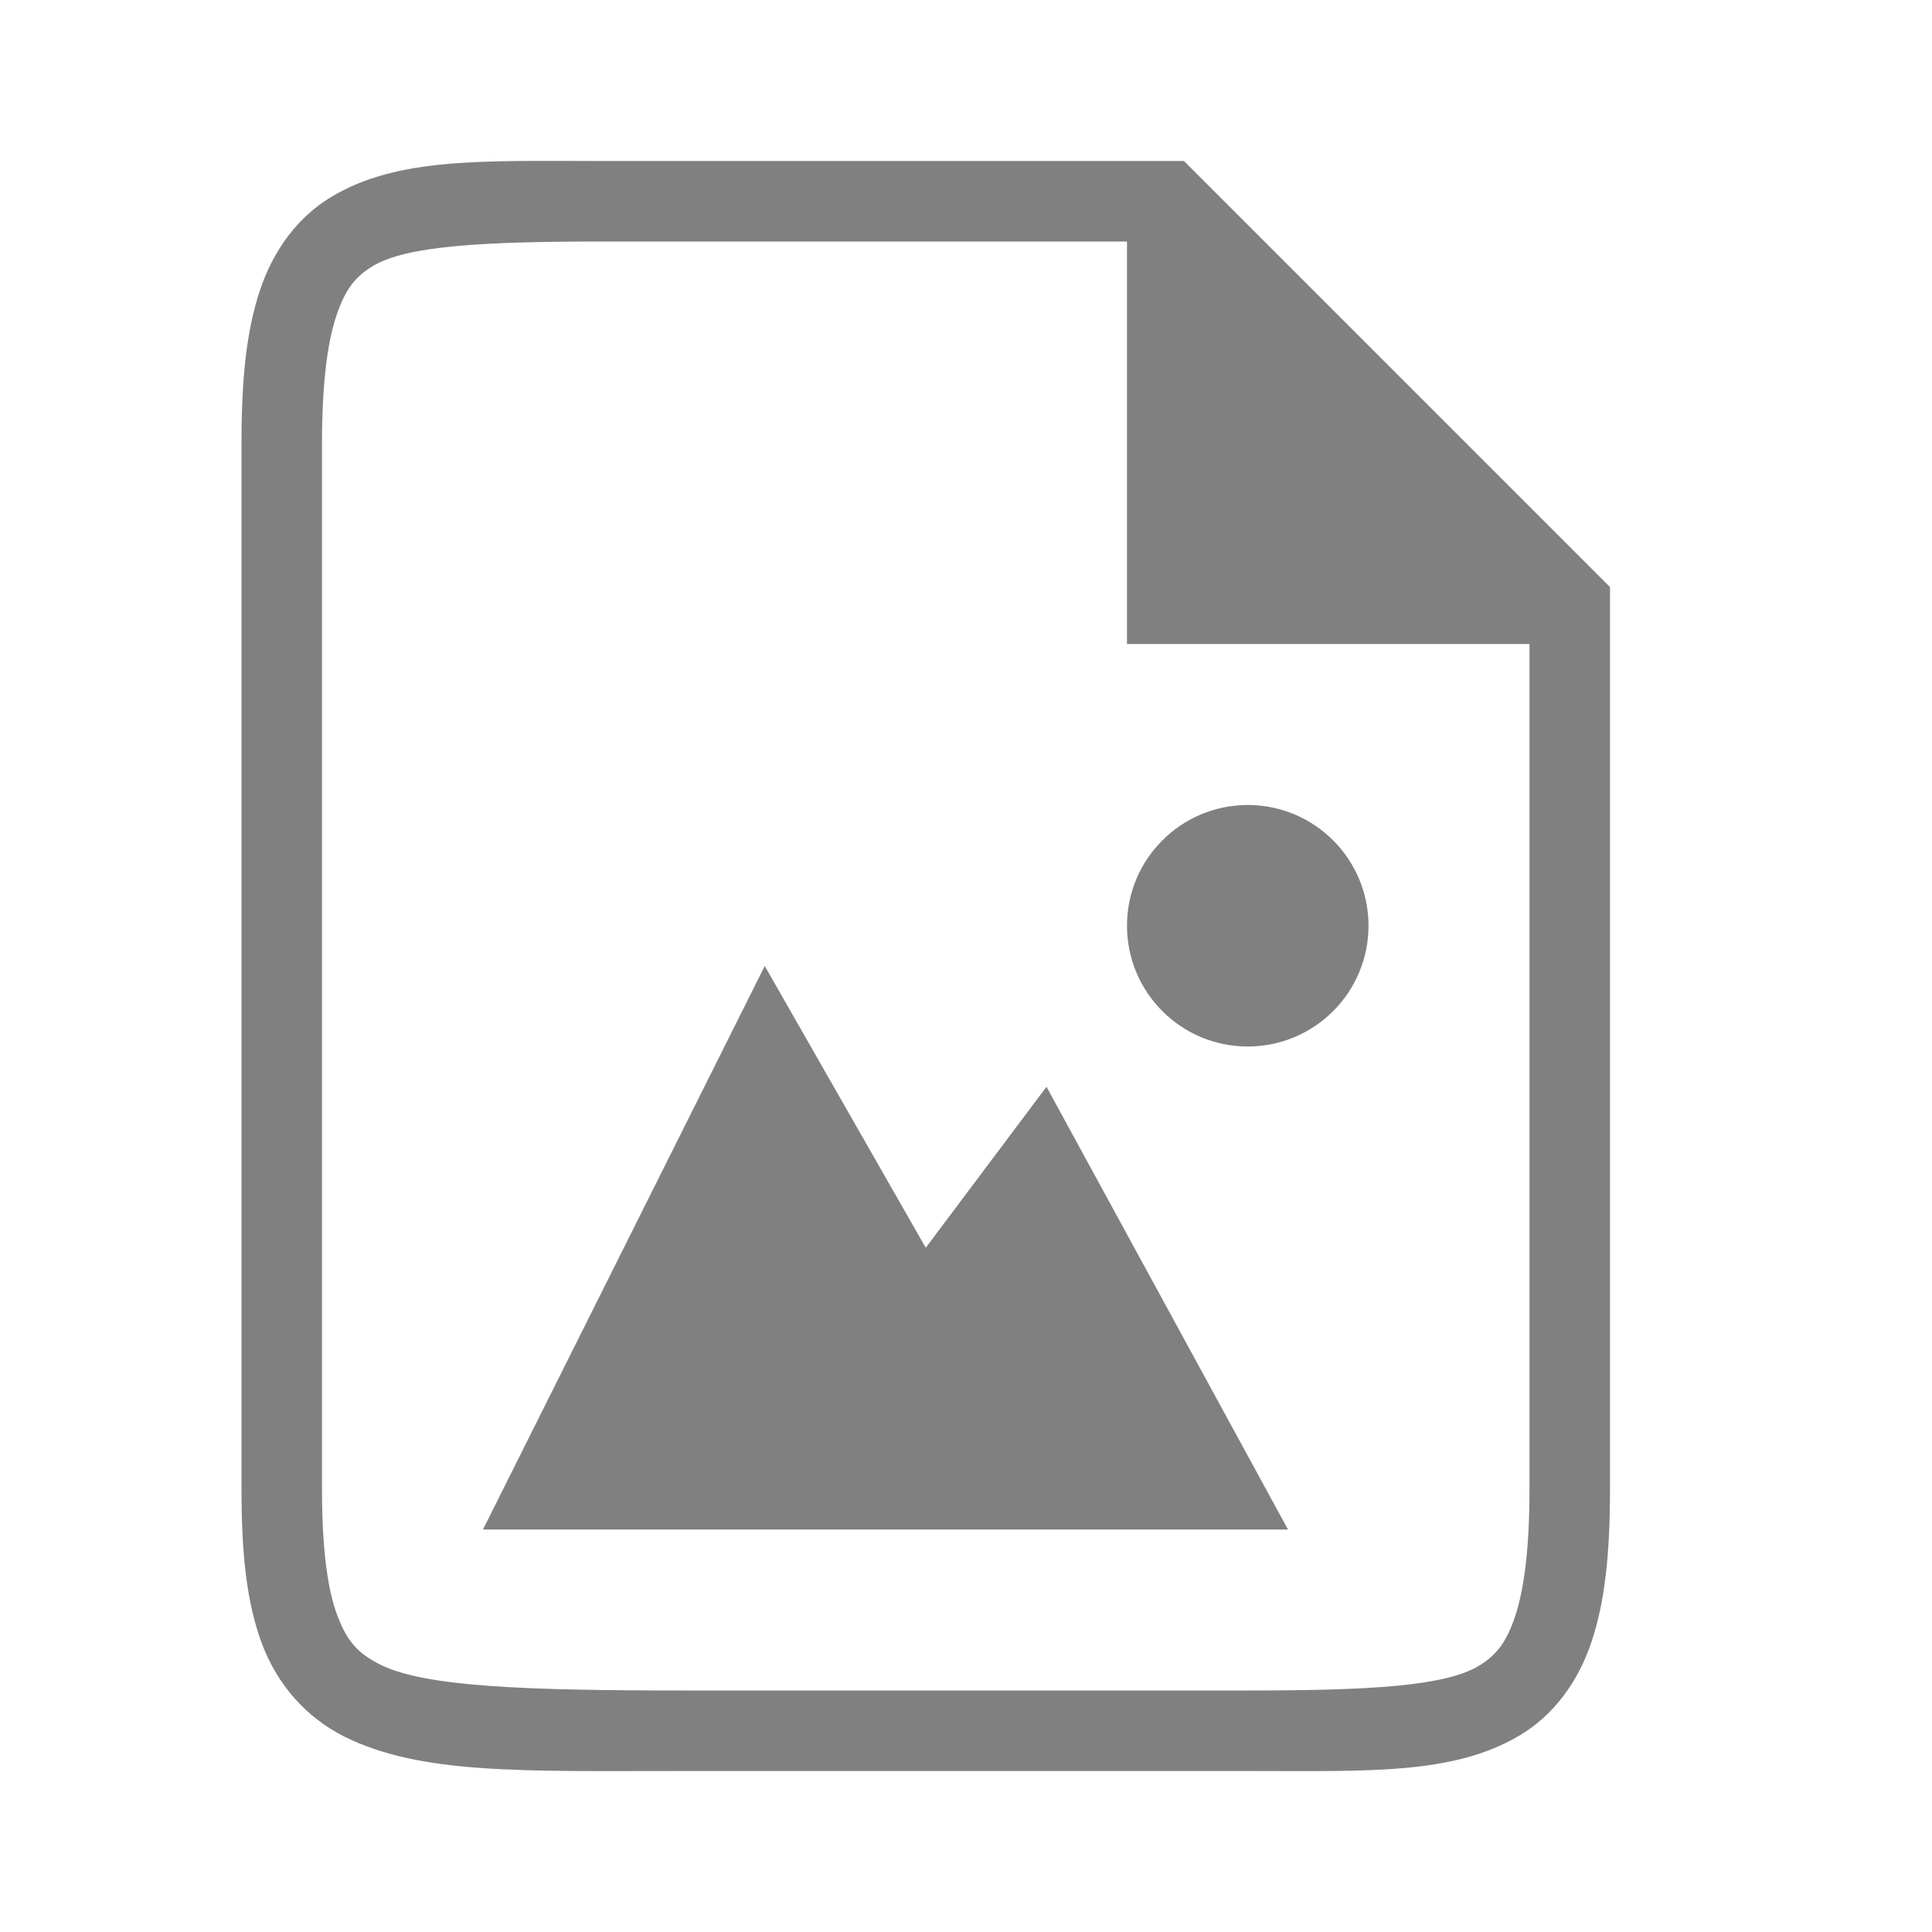 <svg height="24" width="24" xmlns="http://www.w3.org/2000/svg"><path style="color:#000;fill:gray;fill-opacity:1;-inkscape-stroke:none" d="M7.5 2c-1.5 0-2.556-.05-3.383.445-.413.248-.72.656-.888 1.162C3.059 4.114 3 4.722 3 5.5v13c0 .778.059 1.391.25 1.908.191.517.553.927 1.027 1.164.95.475 2.223.428 4.223.428h7c1.5 0 2.556.05 3.383-.445.413-.248.72-.656.888-1.162.17-.507.229-1.115.229-1.893V7.293L14.707 2zm0 1H14v5h5v10.5c0 .722-.065 1.239-.178 1.576-.112.338-.243.492-.455.62C17.944 20.948 17 21 15.5 21h-7c-2 0-3.226-.047-3.777-.322-.276-.138-.414-.29-.535-.617C4.066 19.734 4 19.222 4 18.5v-13c0-.722.065-1.239.178-1.576.112-.338.243-.492.455-.62C5.056 3.052 6 3 7.5 3z"/><circle style="fill:gray;stroke-width:2;stroke-linejoin:round" cx="15.5" cy="11.5" r="1.5"/><path style="fill:gray;stroke:none;stroke-width:1px;stroke-linecap:butt;stroke-linejoin:miter;stroke-opacity:1" d="m6 19 3.5-7 2 3.5 1.5-2 3 5.5z"/></svg>